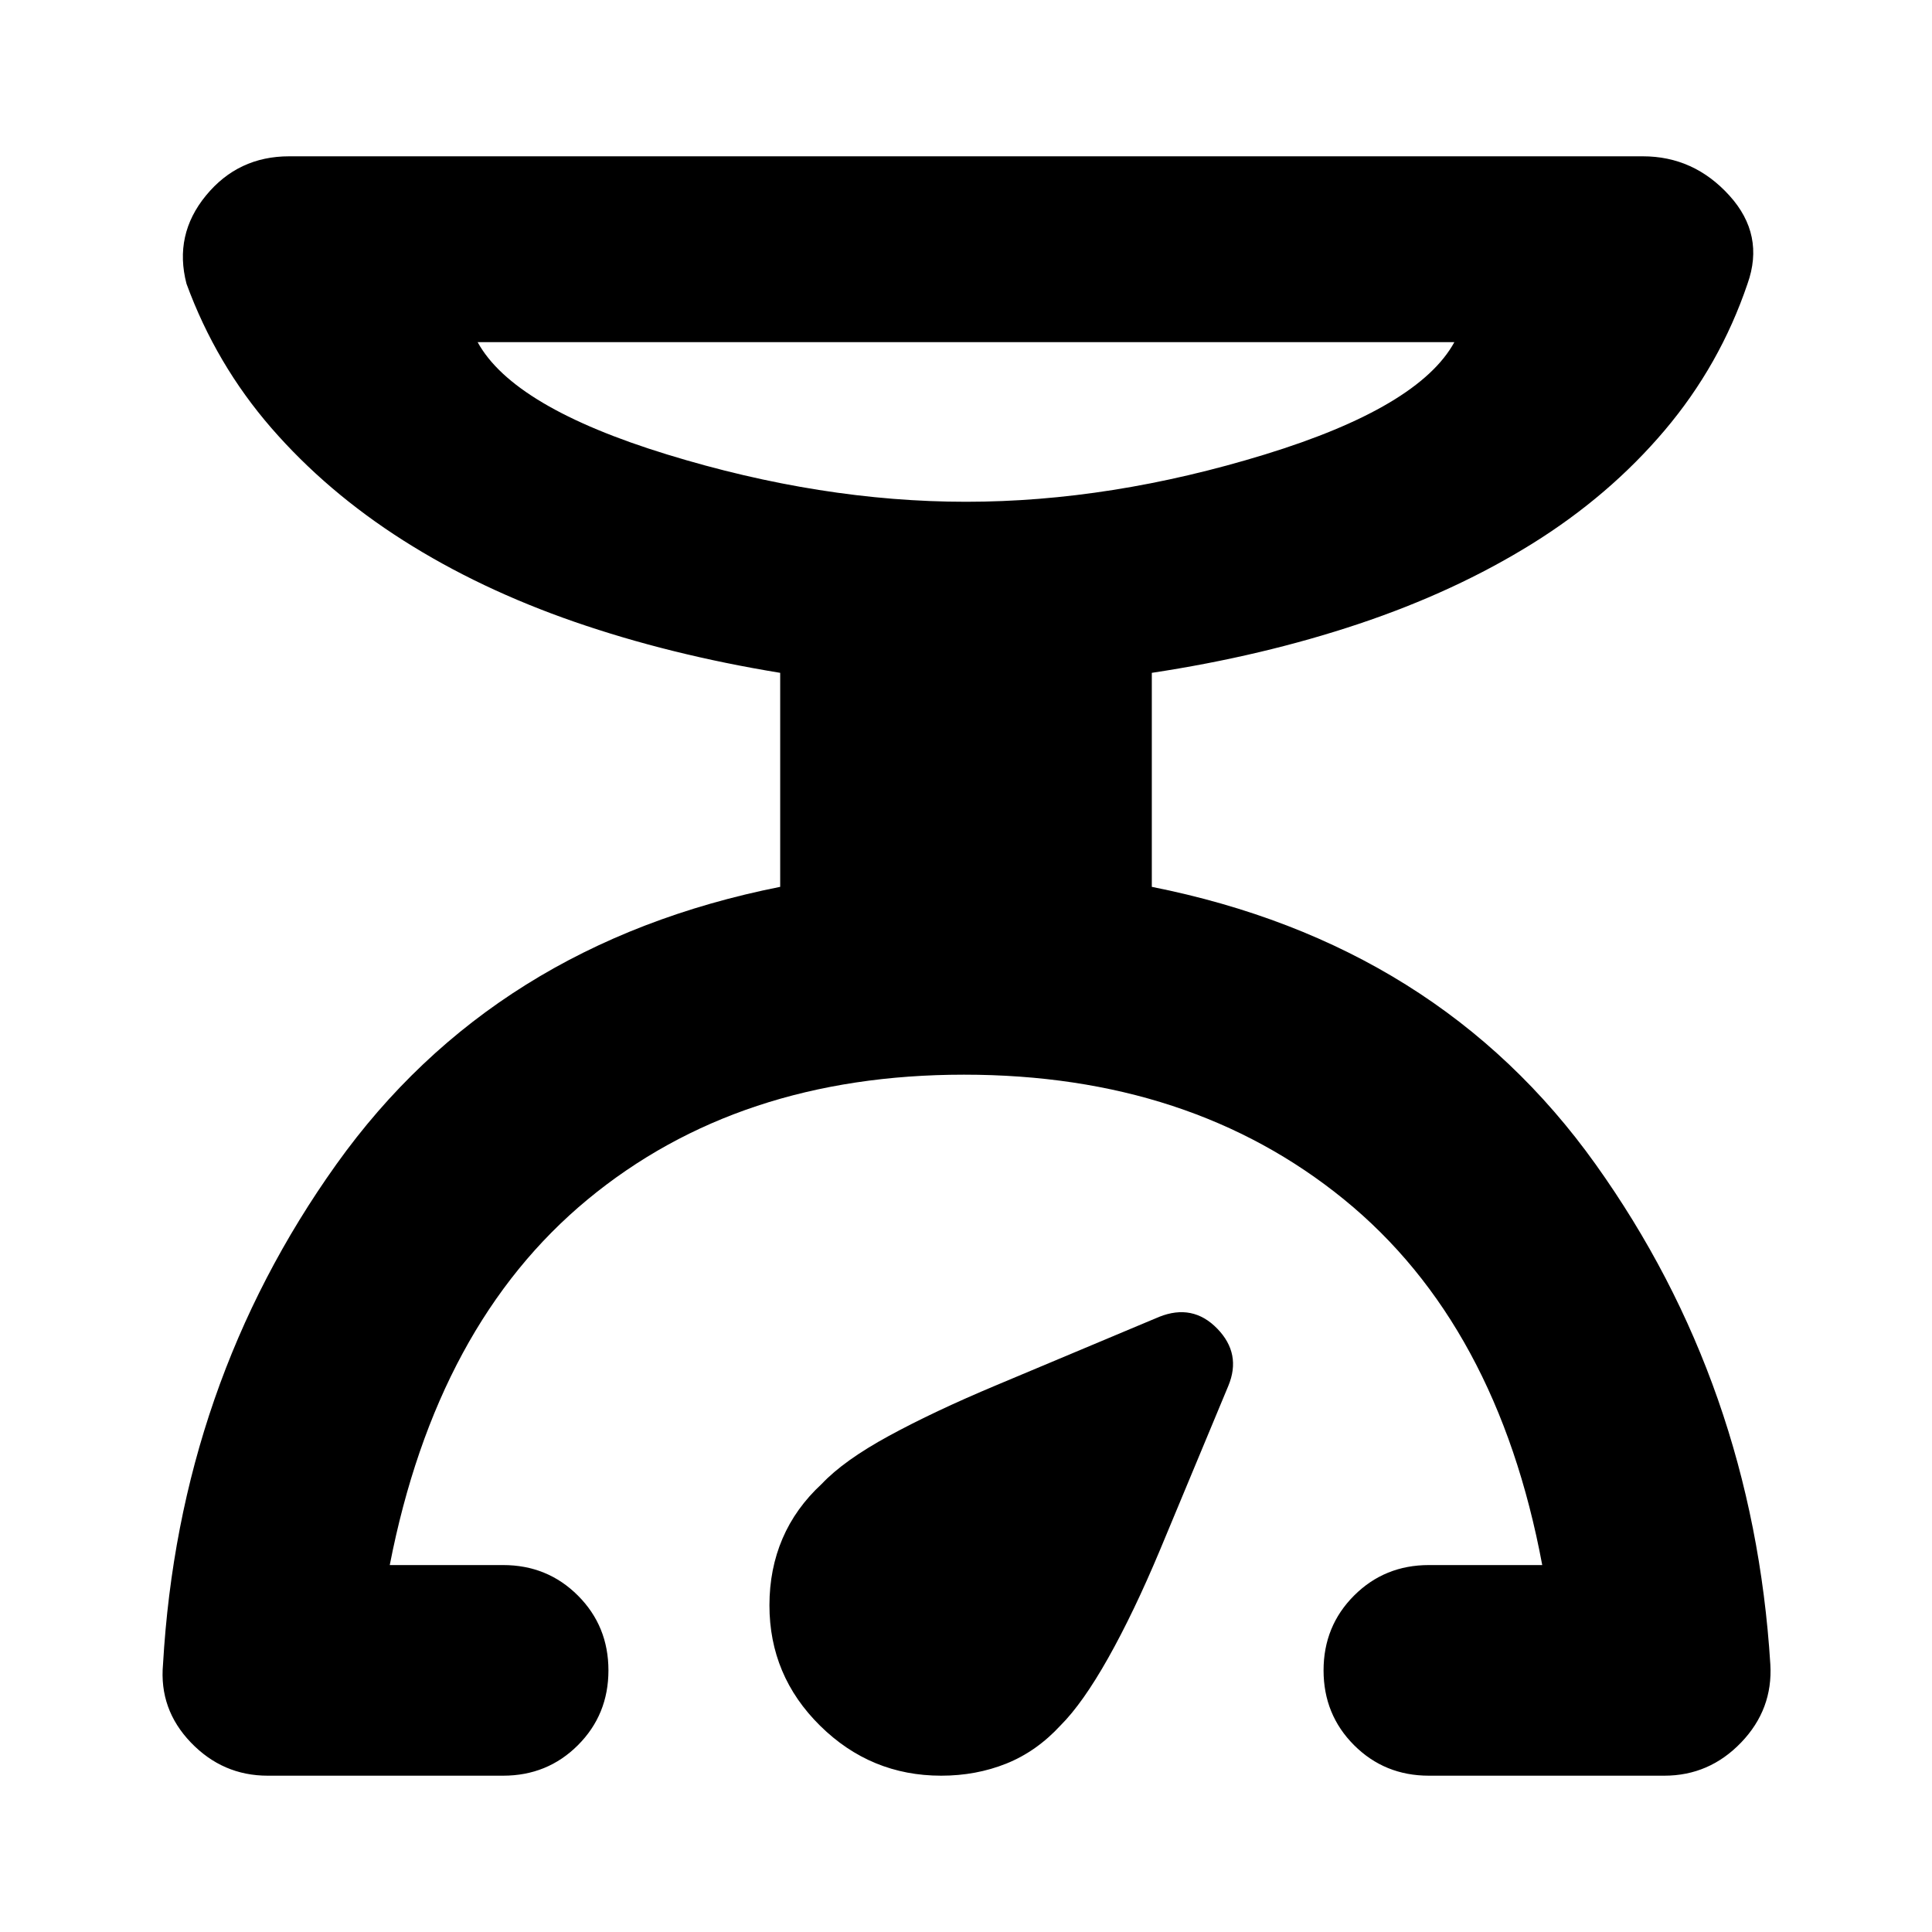 <svg xmlns="http://www.w3.org/2000/svg" height="40" viewBox="0 -960 960 960" width="40"><path d="M250-77.67H133q-22.33 0-38.17-16.5Q79-110.67 81-133q8-139 86.17-248.5 78.16-109.5 220.5-137.83v-106.34q-55-9-102.17-25.33t-85.17-40.5q-38-24.17-65.5-55.83Q107.33-779 92.67-819q-6.34-24.33 9.66-43.83t41.34-19.5h672.66q25.34 0 43 19.5 17.67 19.5 9 43.83-13.66 40.33-41.16 72.83-27.5 32.5-65.84 56.34Q723-666 675.17-650q-47.84 16-102.84 24.33v106.34Q714.67-491 792.83-381.5 871-272 879.67-133q1.33 22.33-14.5 38.83-15.84 16.5-38.17 16.5H710q-22 0-37.17-15.16Q657.67-108 657.67-130t15.16-37.17Q688-182.33 710-182.33h56.33Q744-302 667.83-364 591.67-426 479-426q-112 0-187 62t-98.33 181.67H250q22 0 37.17 15.16Q302.33-152 302.33-130t-15.16 37.17Q272-77.67 250-77.67Zm230-633q72 0 148.5-23.5T722.67-790H237.33q17.67 32.33 94.17 55.83t148.5 23.5Zm-12.33 633q-35 0-60.17-24.83t-25.17-59.83q0-18 6.5-33.17 6.5-15.17 19.5-27.17 11-11.66 33.34-23.83Q464-258.67 495-271.67l81-34q16.67-6.66 28.83 5.84 12.17 12.5 5.5 28.5l-34 81.66q-13 31-25.66 53.5-12.67 22.5-23.67 33.5-12 13-27 19t-32.33 6Zm12.33-633Z"/></svg>